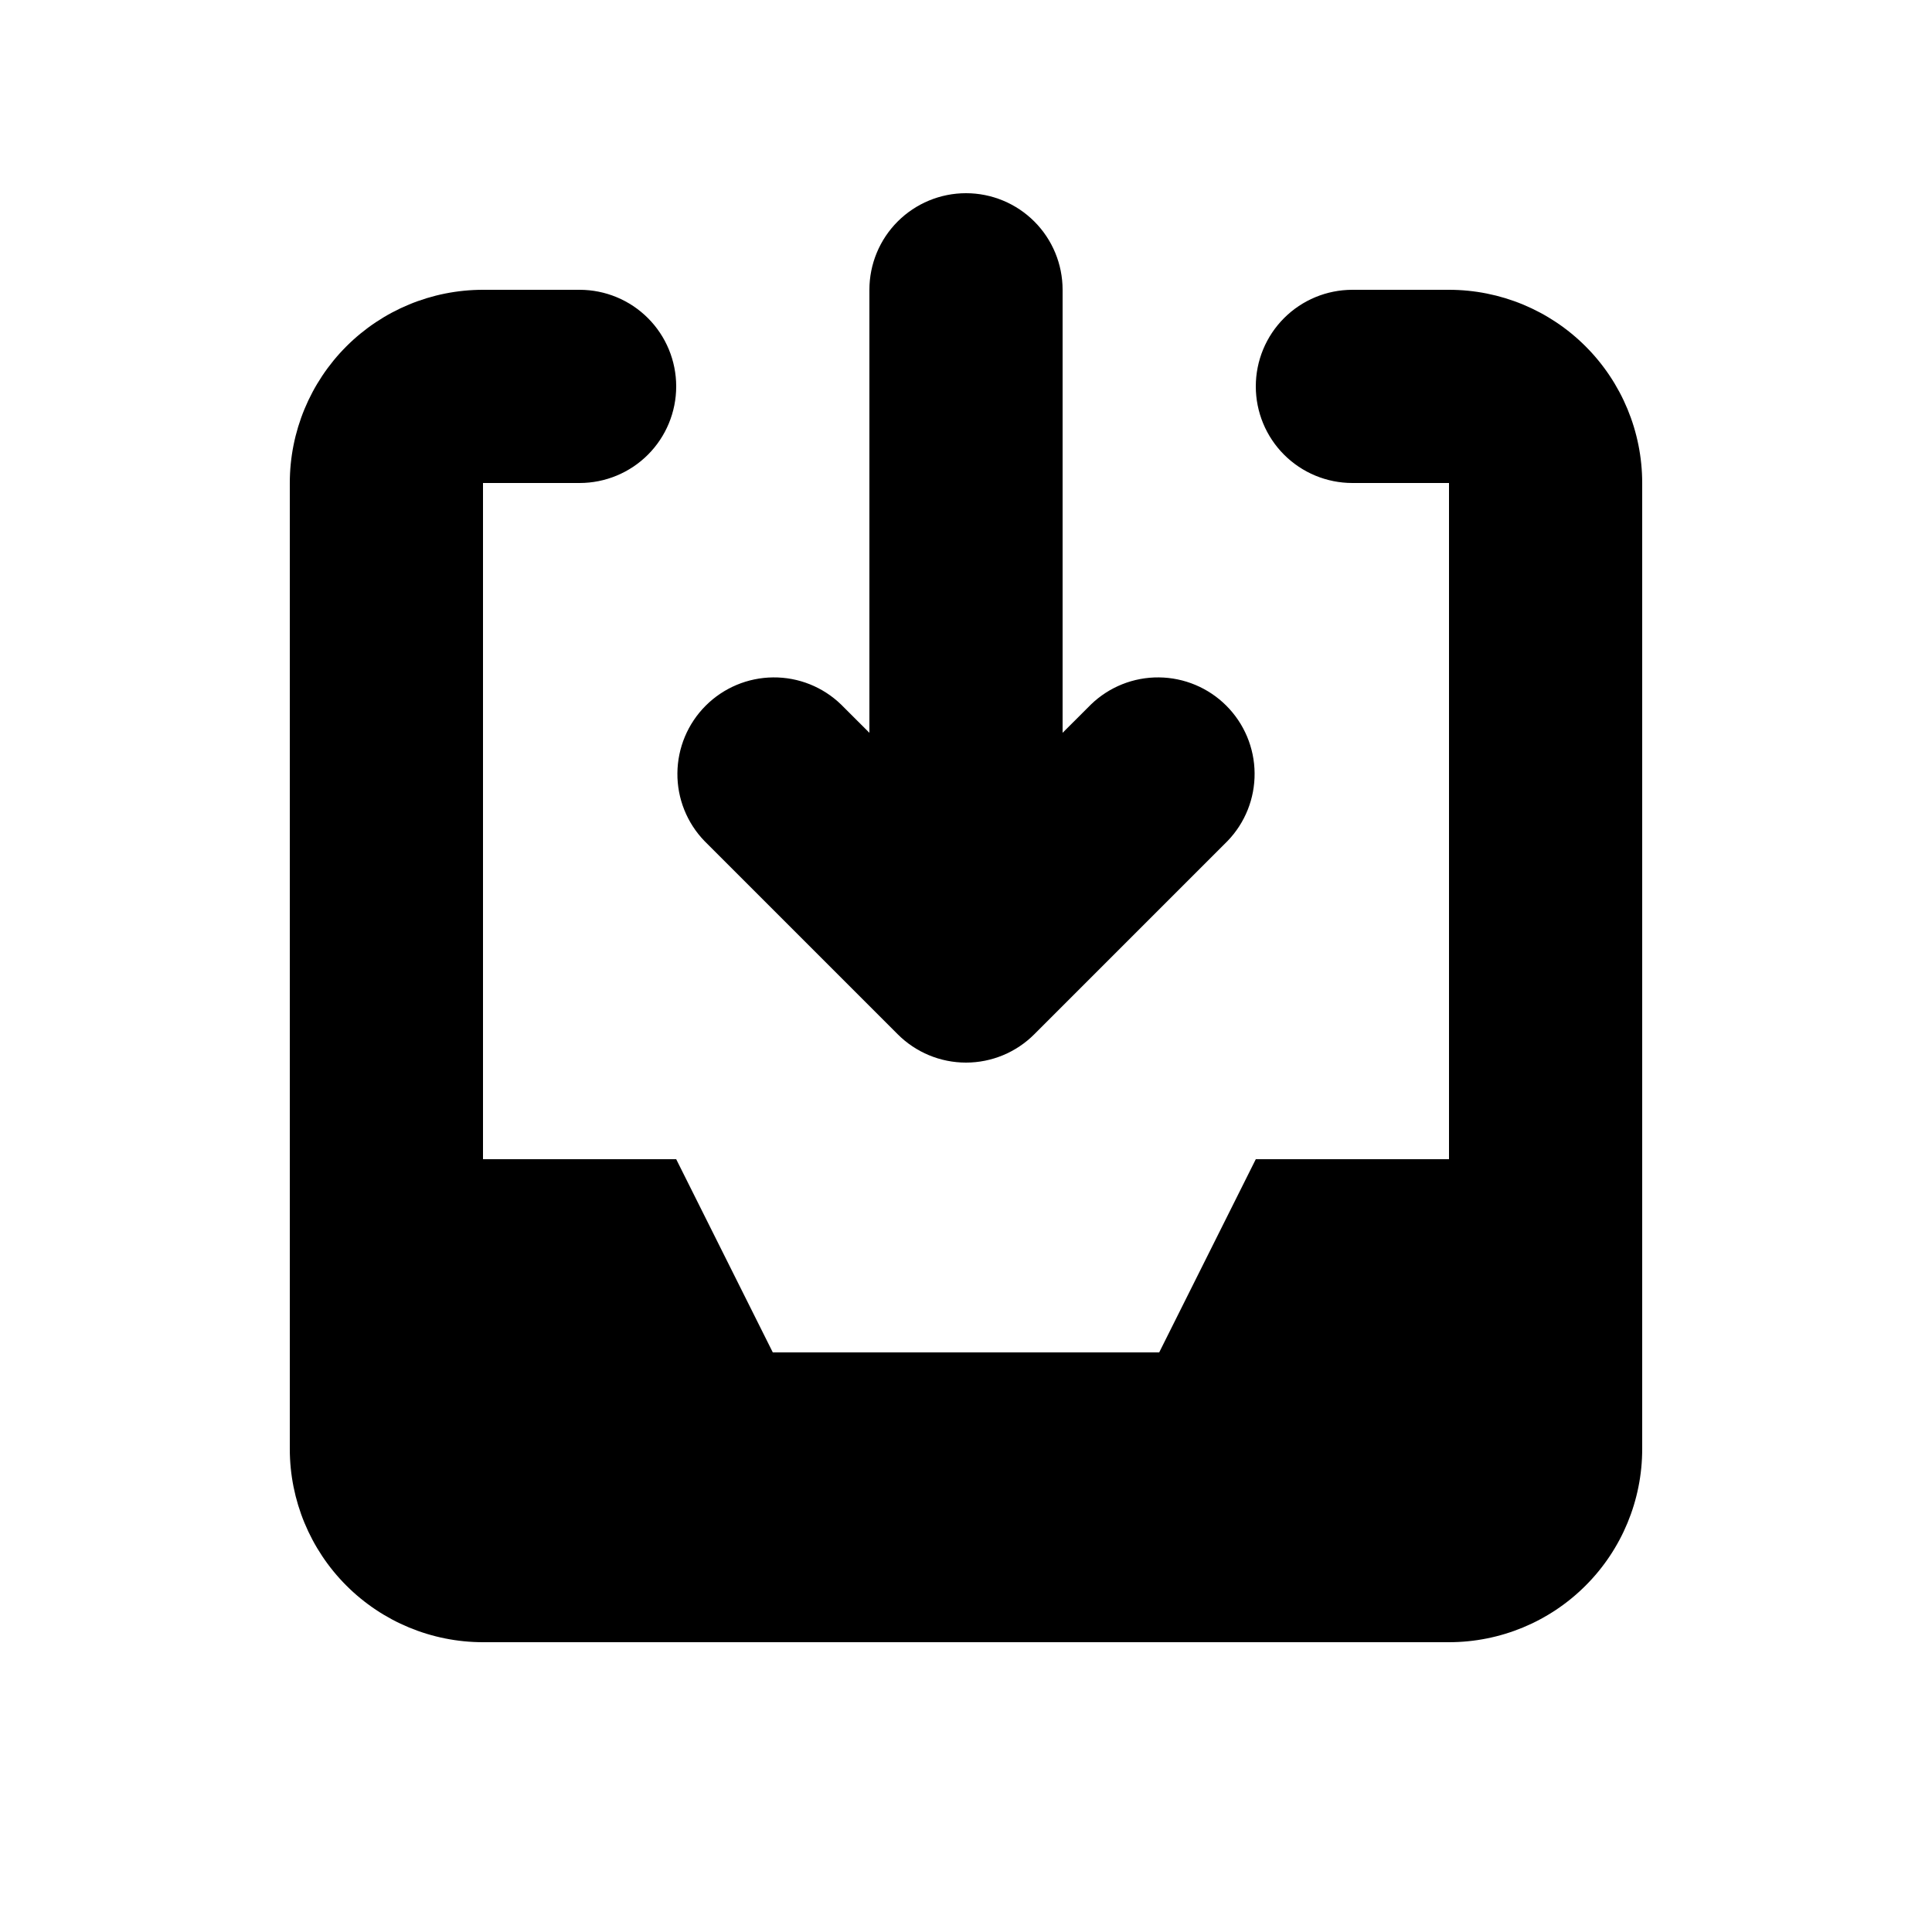 <svg viewBox="0 0 50 50" fill="none" xmlns="http://www.w3.org/2000/svg">
    <path d="M21.767 18.233C21.296 17.777 20.665 17.525 20.009 17.531C19.354 17.537 18.727 17.799 18.263 18.263C17.799 18.727 17.537 19.354 17.531 20.009C17.525 20.665 17.777 21.296 18.233 21.767L23.233 26.767C23.701 27.236 24.337 27.5 25 27.5C25.663 27.5 26.299 27.236 26.767 26.767L31.767 21.767C32.223 21.296 32.475 20.665 32.469 20.009C32.464 19.354 32.201 18.727 31.737 18.263C31.273 17.799 30.646 17.537 29.991 17.531C29.335 17.525 28.704 17.777 28.233 18.233L27.5 18.965V7.5C27.5 6.837 27.237 6.201 26.768 5.732C26.299 5.263 25.663 5 25 5C24.337 5 23.701 5.263 23.232 5.732C22.763 6.201 22.5 6.837 22.5 7.5V18.965L21.767 18.233Z"
          fill="currentColor"/>
    <path d="M7.5 12.5C7.5 11.174 8.027 9.902 8.964 8.964C9.902 8.027 11.174 7.5 12.5 7.5H15C15.663 7.5 16.299 7.763 16.768 8.232C17.237 8.701 17.5 9.337 17.5 10C17.5 10.663 17.237 11.299 16.768 11.768C16.299 12.237 15.663 12.5 15 12.5H12.5V30H17.5L20 35H30L32.5 30H37.5V12.5H35C34.337 12.5 33.701 12.237 33.232 11.768C32.763 11.299 32.5 10.663 32.5 10C32.5 9.337 32.763 8.701 33.232 8.232C33.701 7.763 34.337 7.5 35 7.5H37.5C38.826 7.5 40.098 8.027 41.035 8.964C41.973 9.902 42.5 11.174 42.5 12.5V37.5C42.5 38.826 41.973 40.098 41.035 41.035C40.098 41.973 38.826 42.5 37.5 42.5H12.5C11.174 42.5 9.902 41.973 8.964 41.035C8.027 40.098 7.5 38.826 7.5 37.5V12.5Z"
          fill="currentColor"/>
</svg>
